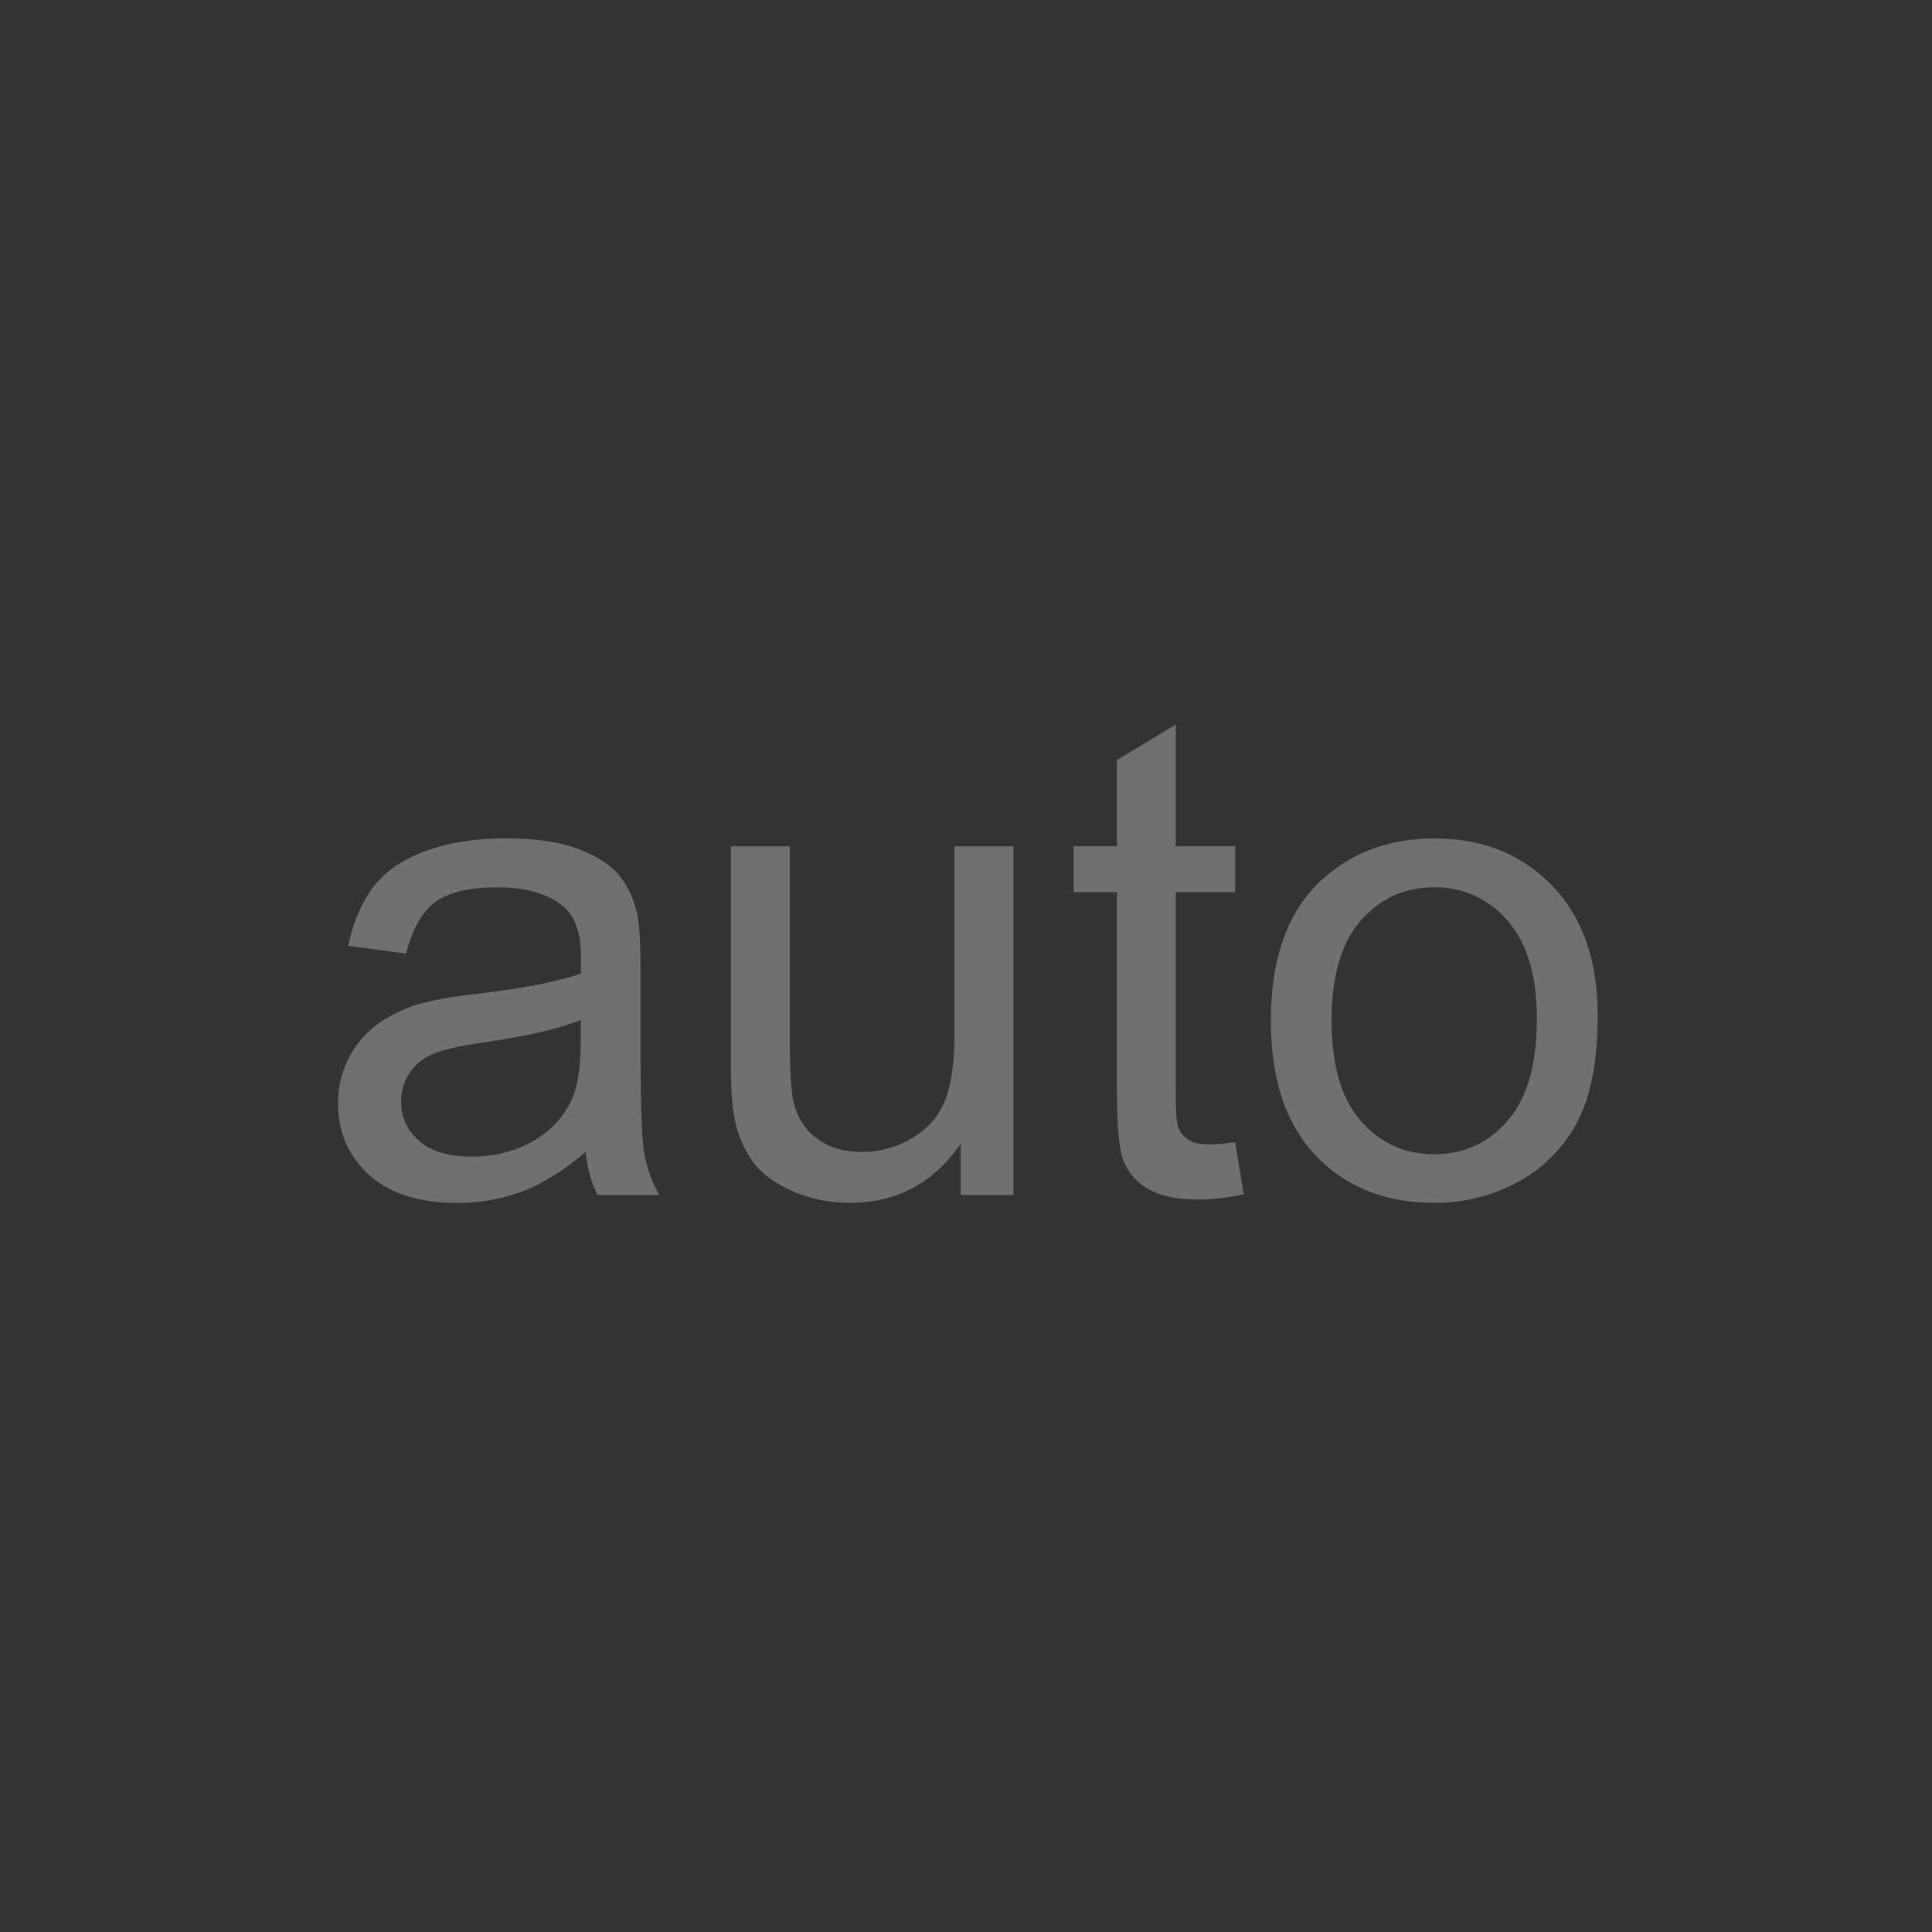 <svg xmlns="http://www.w3.org/2000/svg" width="40" height="40" viewBox="0 0 40 40">
    <rect x="0" y="0" width="40" height="40" fill="#333333" stroke="none"/>
    <g fill="none" fill-rule="evenodd" opacity=".3">
        <path d="M0 0h40v40H0z"/>
        <path fill="#FFF" d="M12.023 21.118c-.443.18-1.11.334-1.997.463-.505.071-.86.153-1.068.244a1.044 1.044 0 0 0-.653.979c0 .326.124.598.37.816.247.217.609.326 1.085.326.471 0 .891-.104 1.257-.31.368-.206.637-.488.809-.846.132-.277.197-.685.197-1.224v-.448zm.103 2.732c-.453.385-.89.657-1.309.816-.42.158-.868.238-1.35.238-.793 0-1.402-.194-1.828-.582C7.214 23.936 7 23.44 7 22.837a2.007 2.007 0 0 1 .873-1.672c.26-.177.555-.31.88-.4a8.593 8.593 0 0 1 1.089-.185c.988-.117 1.714-.258 2.181-.422.005-.167.007-.273.007-.318 0-.499-.116-.85-.345-1.054-.314-.277-.779-.414-1.395-.414-.575 0-1.001.1-1.275.302-.273.201-.477.558-.608 1.07L7.21 19.58c.108-.51.288-.925.538-1.24.248-.315.61-.557 1.082-.726.47-.171 1.016-.256 1.637-.256.616 0 1.117.073 1.501.217.387.146.67.328.85.548.182.22.31.498.382.832.04.21.061.585.061 1.13v1.632c0 1.136.026 1.855.078 2.156.052.301.155.592.31.868H12.37a2.608 2.608 0 0 1-.244-.891zM19.89 24.74v-1.06c-.563.815-1.326 1.223-2.292 1.223-.425 0-.824-.08-1.193-.244-.37-.164-.643-.368-.822-.614a2.305 2.305 0 0 1-.378-.909c-.05-.24-.073-.62-.073-1.141v-4.473h1.222v4.004c0 .638.025 1.069.075 1.29.078.323.24.575.49.759.248.184.557.275.924.275a2.01 2.01 0 0 0 1.033-.282c.322-.188.549-.444.683-.768s.201-.794.201-1.41v-3.868h1.223v7.219H19.89zM25.573 23.647l.176 1.08a4.58 4.58 0 0 1-.924.108c-.444 0-.79-.07-1.033-.21a1.182 1.182 0 0 1-.518-.554c-.098-.228-.148-.711-.148-1.445v-4.153h-.898v-.952h.898v-1.787L24.343 15v2.521h1.23v.952h-1.23v4.222c0 .349.02.573.063.672.043.1.115.18.211.238.098.06.237.089.418.089.136 0 .316-.016.538-.047M27.57 21.13c0 .925.201 1.618.605 2.077.404.46.911.69 1.523.69.608 0 1.113-.23 1.515-.692.404-.463.606-1.167.606-2.114 0-.893-.203-1.57-.609-2.03a1.933 1.933 0 0 0-1.512-.69c-.612 0-1.12.229-1.523.686-.404.459-.605 1.15-.605 2.074m-1.257 0c0-1.337.371-2.328 1.115-2.97.62-.534 1.377-.802 2.27-.802.993 0 1.804.324 2.434.975.63.65.946 1.549.946 2.695 0 .928-.14 1.66-.419 2.192a2.97 2.97 0 0 1-1.218 1.241 3.542 3.542 0 0 1-1.743.441c-1.01 0-1.827-.323-2.45-.972-.624-.647-.935-1.58-.935-2.8"/>
    </g>
</svg>
